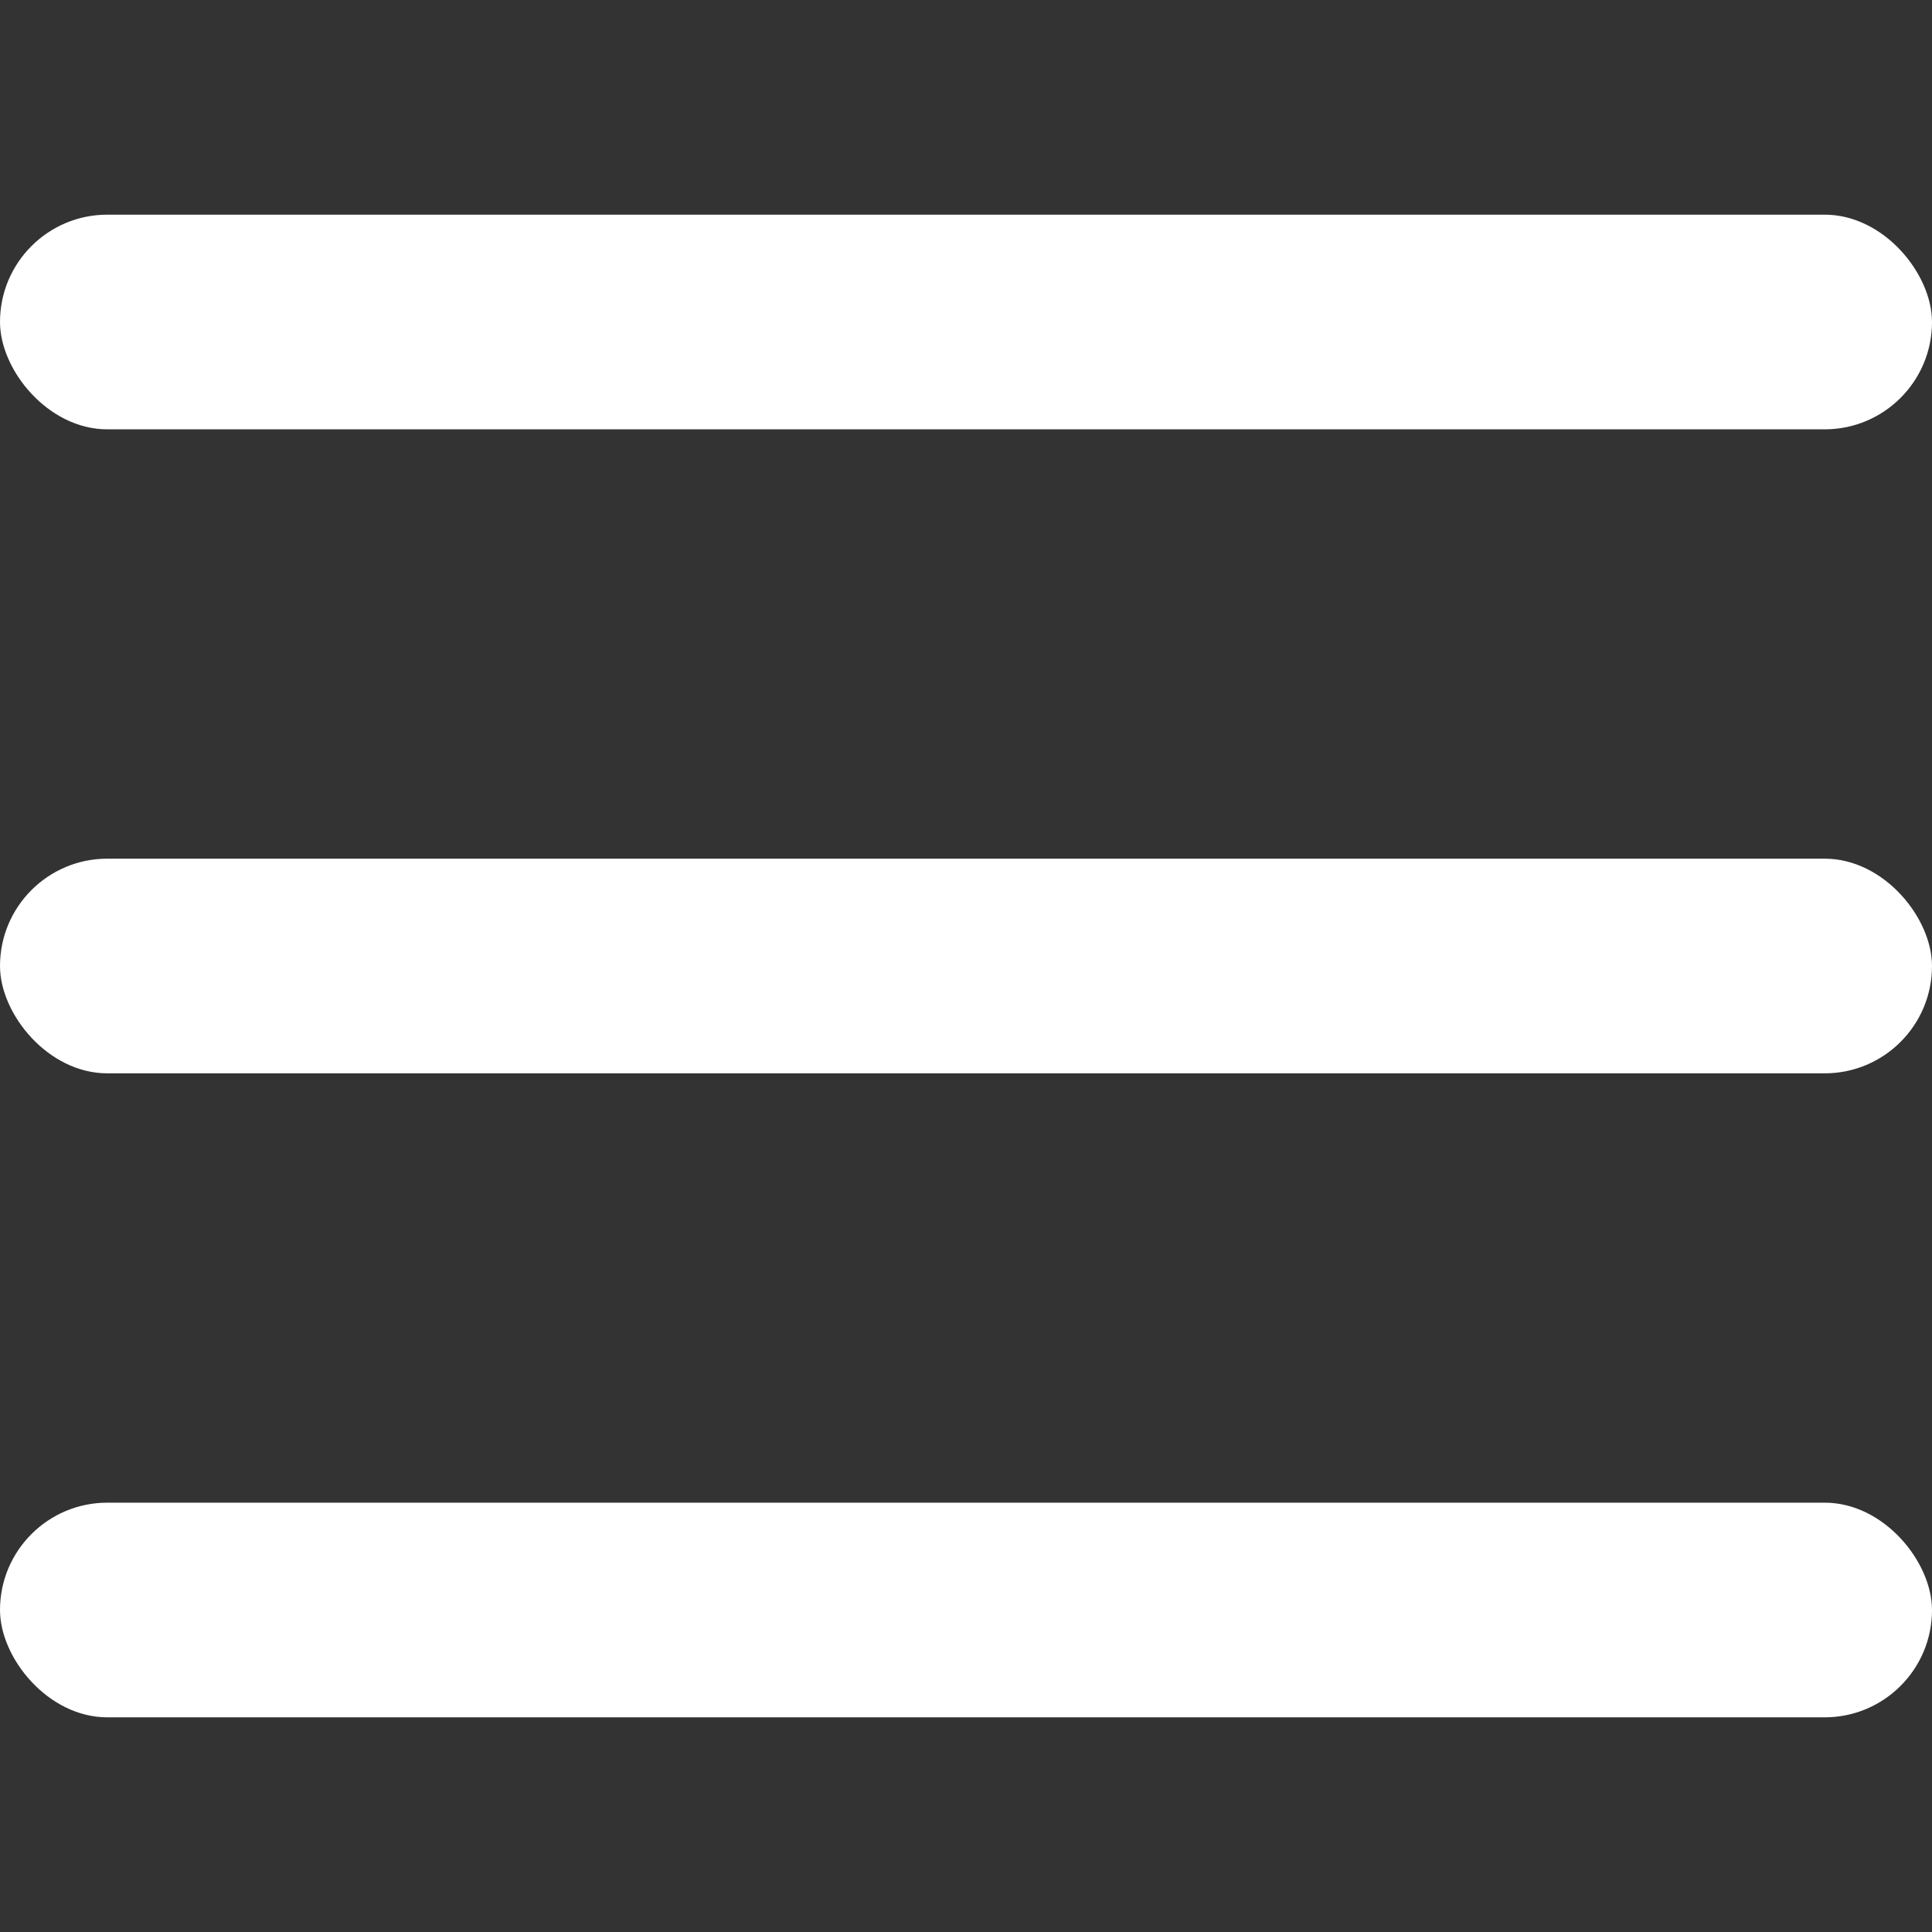 <svg width="18" height="18" fill="none" xmlns="http://www.w3.org/2000/svg"><rect width="100%" height="100%" fill="#333333" stroke="none"/><rect y="14" width="18" height="2" rx="1" fill="#fff"/><rect y="8" width="18" height="2" rx="1" fill="#fff"/><rect y="2" width="18" height="2" rx="1" fill="#fff"/></svg>